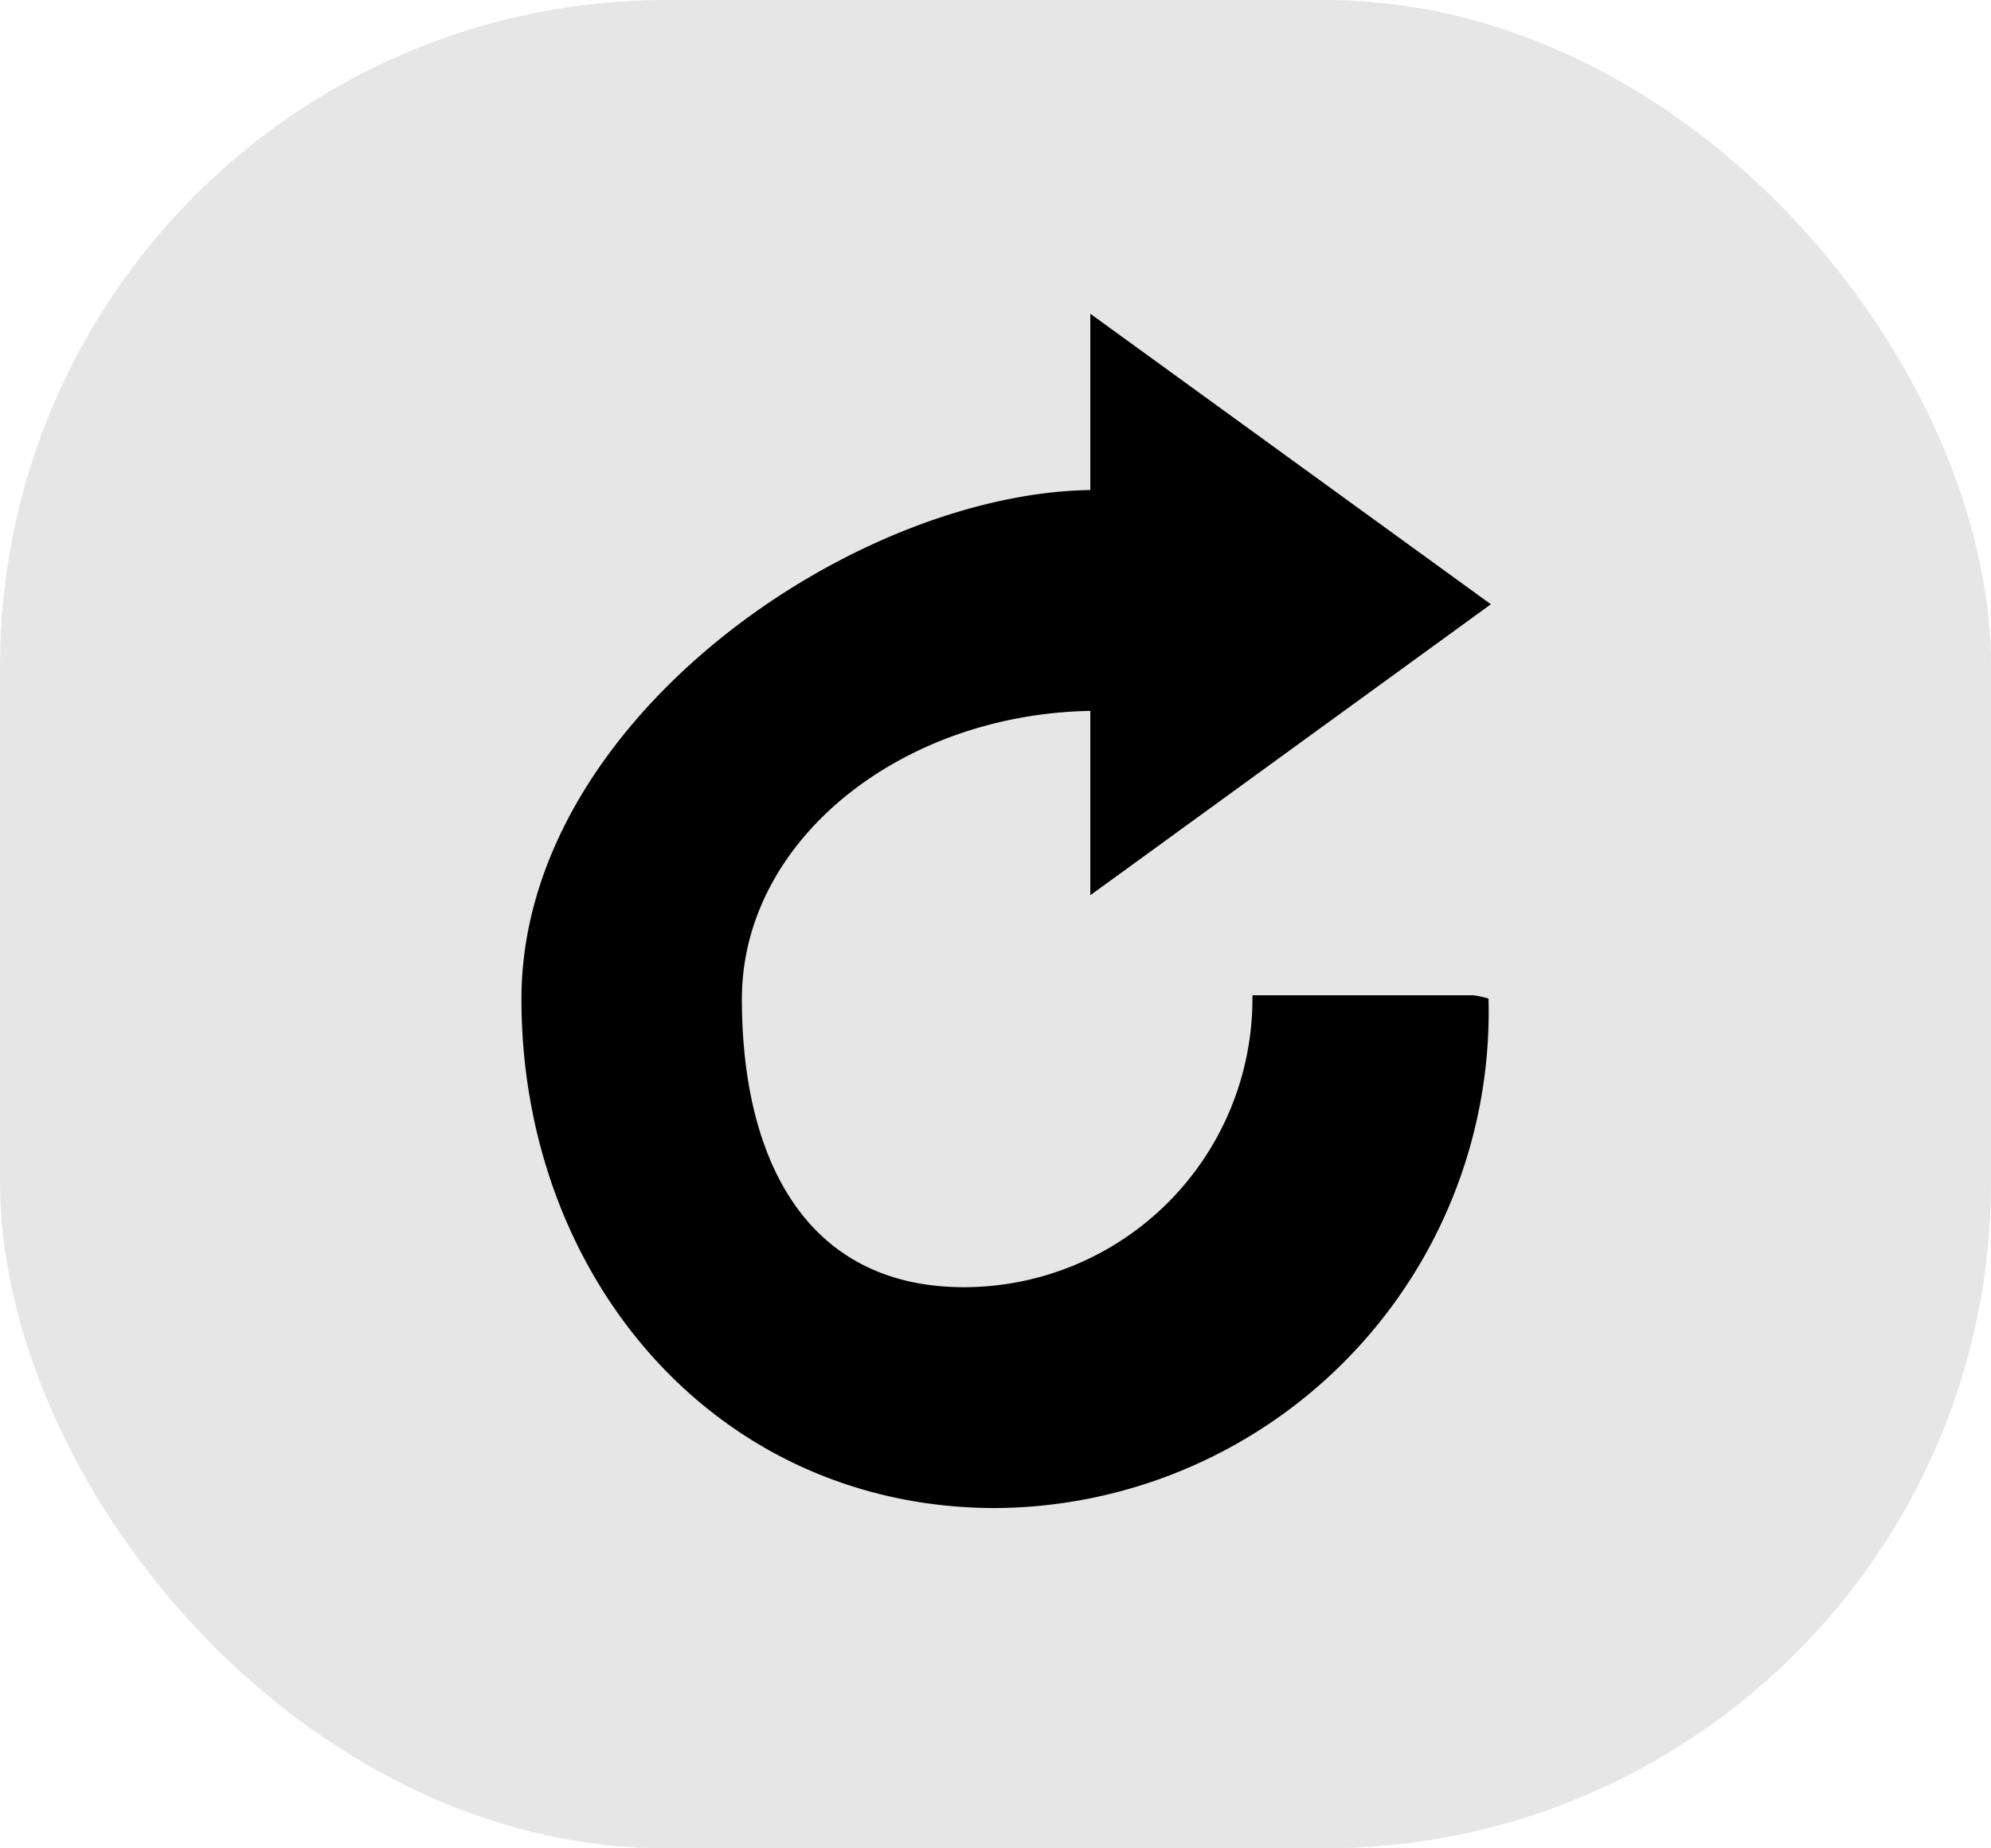 <svg xmlns="http://www.w3.org/2000/svg" viewBox="0 0 42 39"><defs><style>.cls-1{fill:#e6e6e6;}.cls-2{fill:#000000;}</style></defs><title>undo</title><g id="Layer_2" data-name="Layer 2"><g id="Calque_1" data-name="Calque 1"><rect class="cls-1" width="42" height="39" rx="14.06" ry="14.06"/><path class="cls-2" d="M31.08,21H26.42a.57.57,0,0,1,0,.07,6.09,6.09,0,0,1-6.08,6.09c-3.36,0-4.69-2.73-4.69-6.08S19,15.07,23,15v3.89l8.45-6.14L23,6.62v3.72c-5,.07-12,4.86-12,10.74S15.11,31.82,21,31.82a10.47,10.47,0,0,0,10.4-10.75A2.05,2.05,0,0,0,31.08,21Z"/></g></g></svg>
